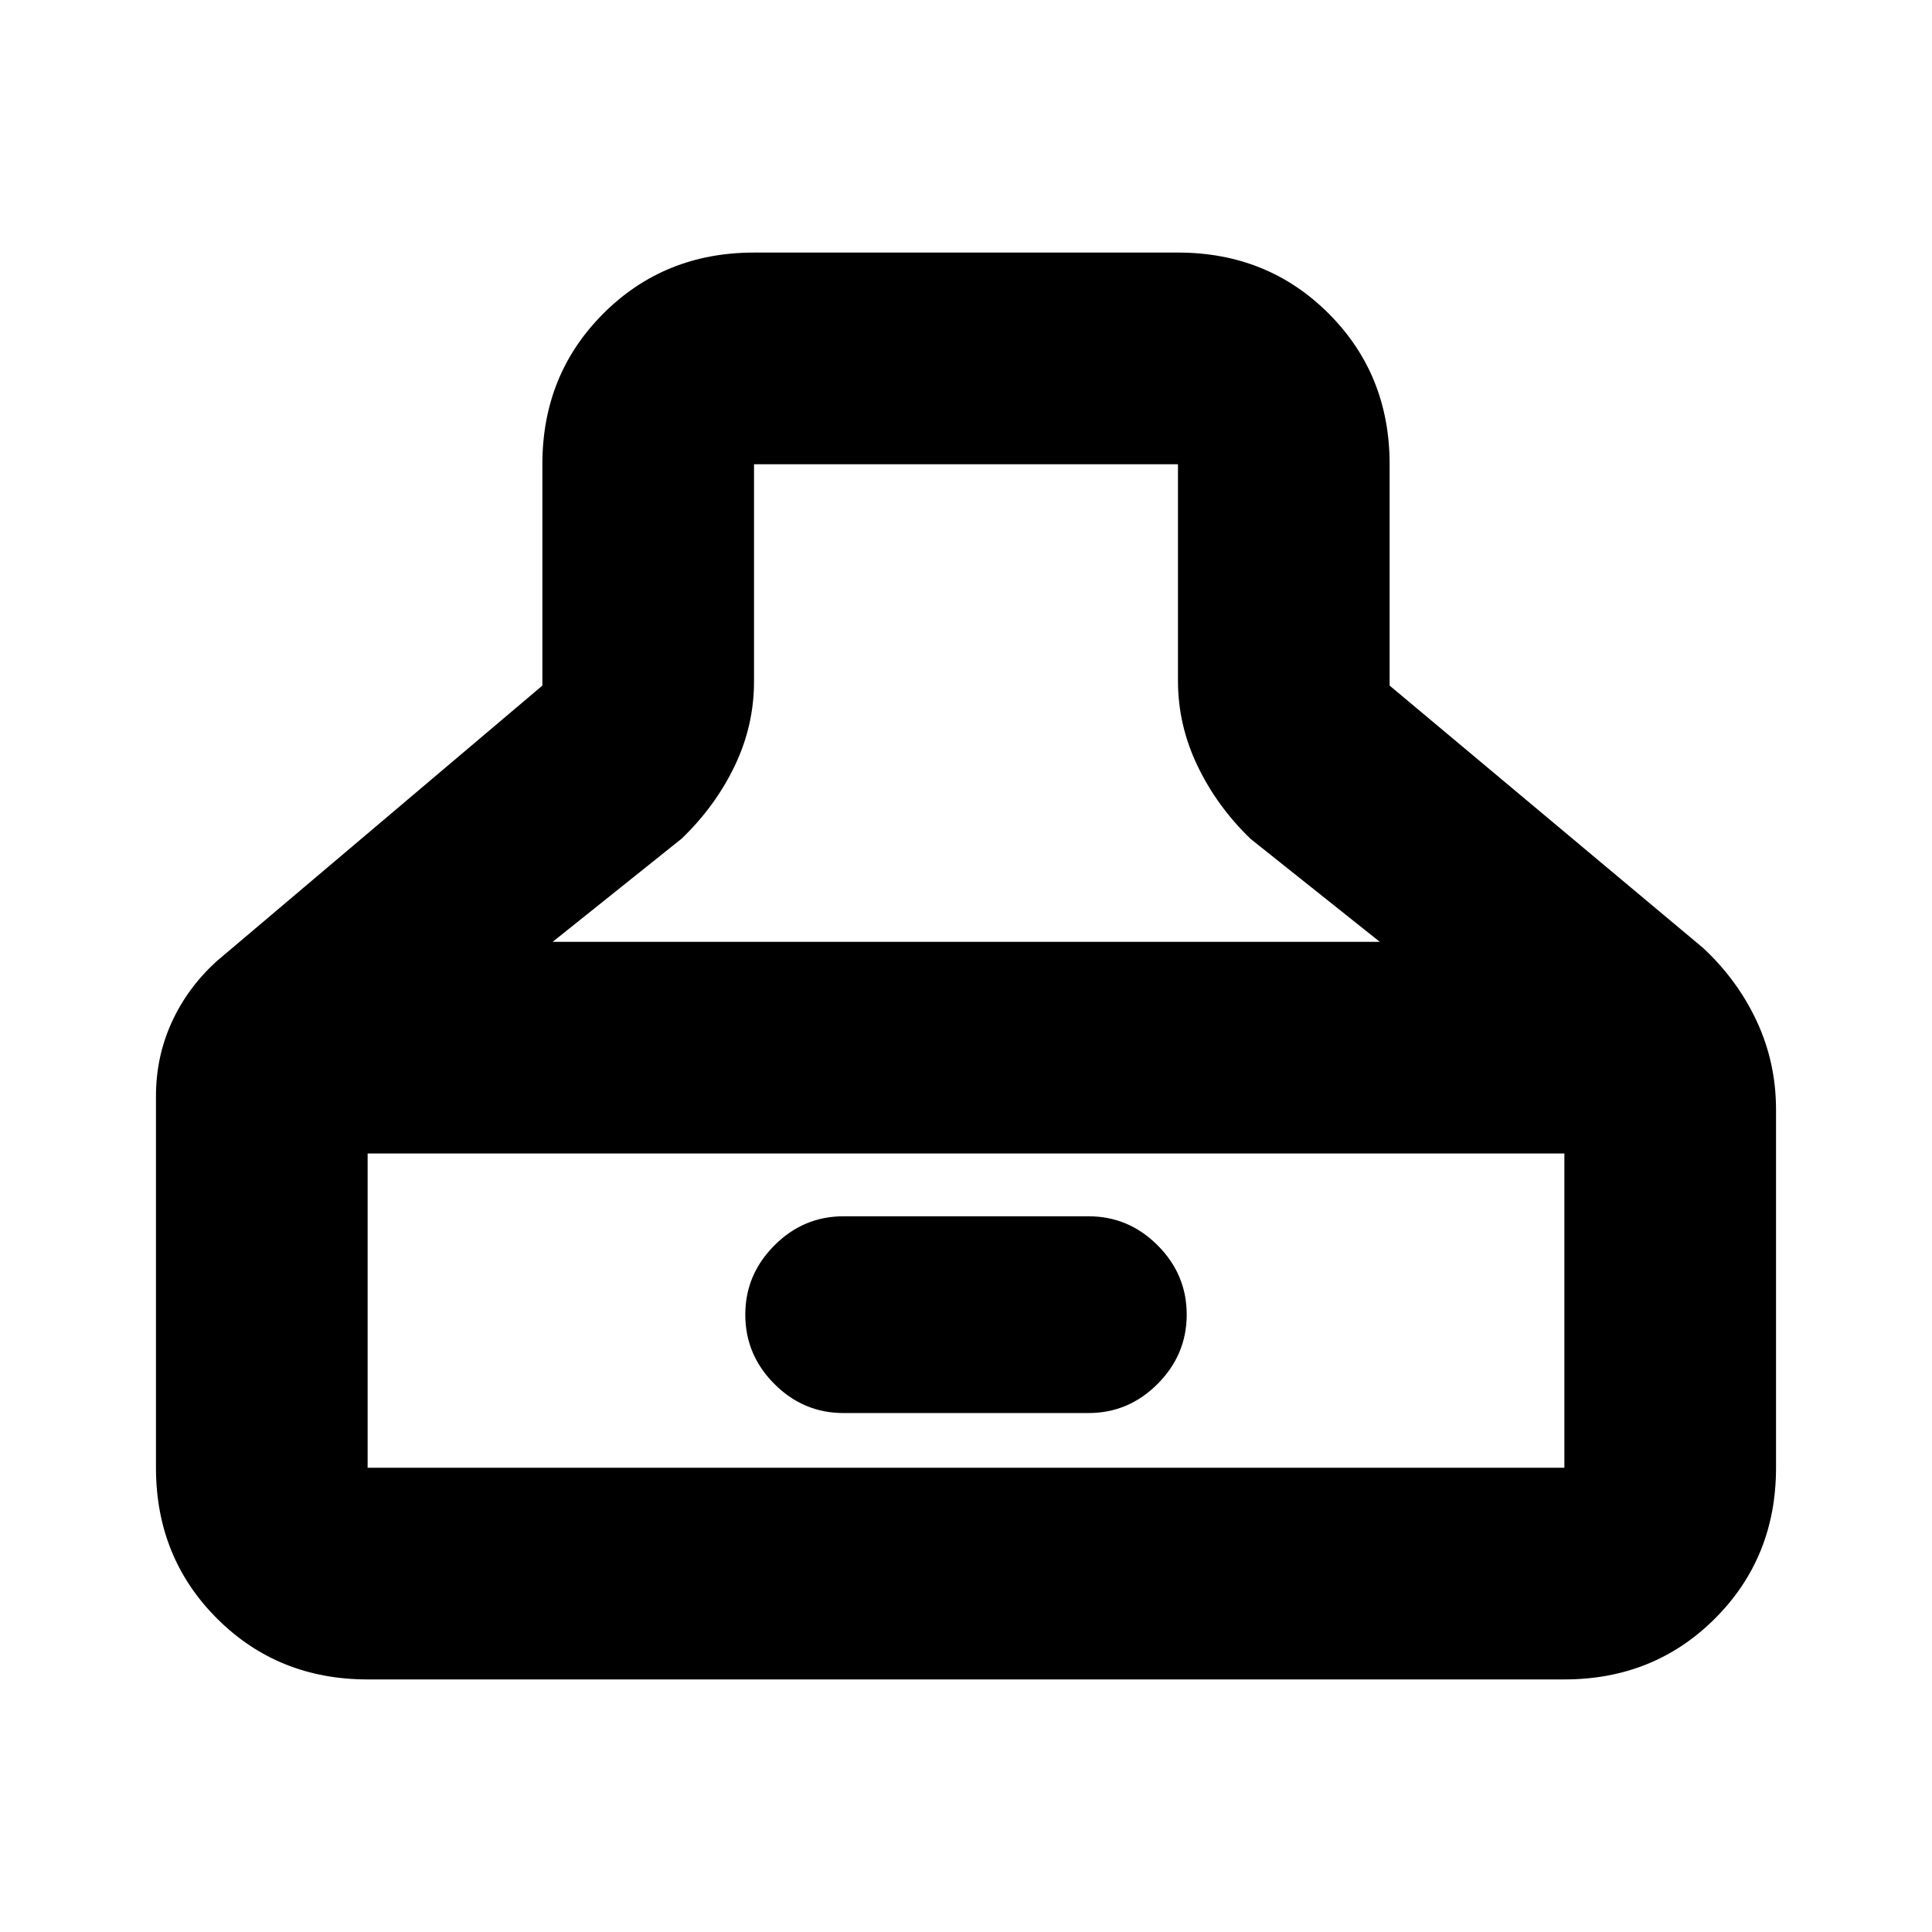<svg xmlns="http://www.w3.org/2000/svg" height="20" viewBox="0 -960 960 960" width="20"><path d="M182.67-125.5q-44.57 0-74.87-30.3-30.3-30.3-30.3-74.87v-184.68q0-19.39 7.72-36.45 7.71-17.05 22.19-30.37L269.5-619.33v-110q0-44.57 30.3-74.87 30.3-30.3 74.87-30.3h210.66q44.57 0 74.87 30.3 30.3 30.3 30.3 74.87v110l155.8 130.4q17.18 16.03 26.69 36.53 9.51 20.5 9.51 43.77v177.96q0 44.57-30.3 74.87-30.3 30.3-74.87 30.3H182.67ZM480-729.33H374.67v107.96q0 21.91-9.6 41.95-9.61 20.03-26.35 36.12L274.61-492h411.02l-64.11-51.07q-16.74-16.08-26.47-36.35-9.72-20.28-9.72-42.19v-107.72H480ZM182.67-230.67h594.66v-156.16H182.67v156.16Zm236.42-27.2q-19.9 0-34.33-14.47-14.43-14.48-14.43-34.44 0-19.86 14.43-34.35 14.43-14.5 34.33-14.5h121.82q19.9 0 34.33 14.45t14.43 34.38q0 19.93-14.43 34.43t-34.33 14.5H419.09Z"/></svg>